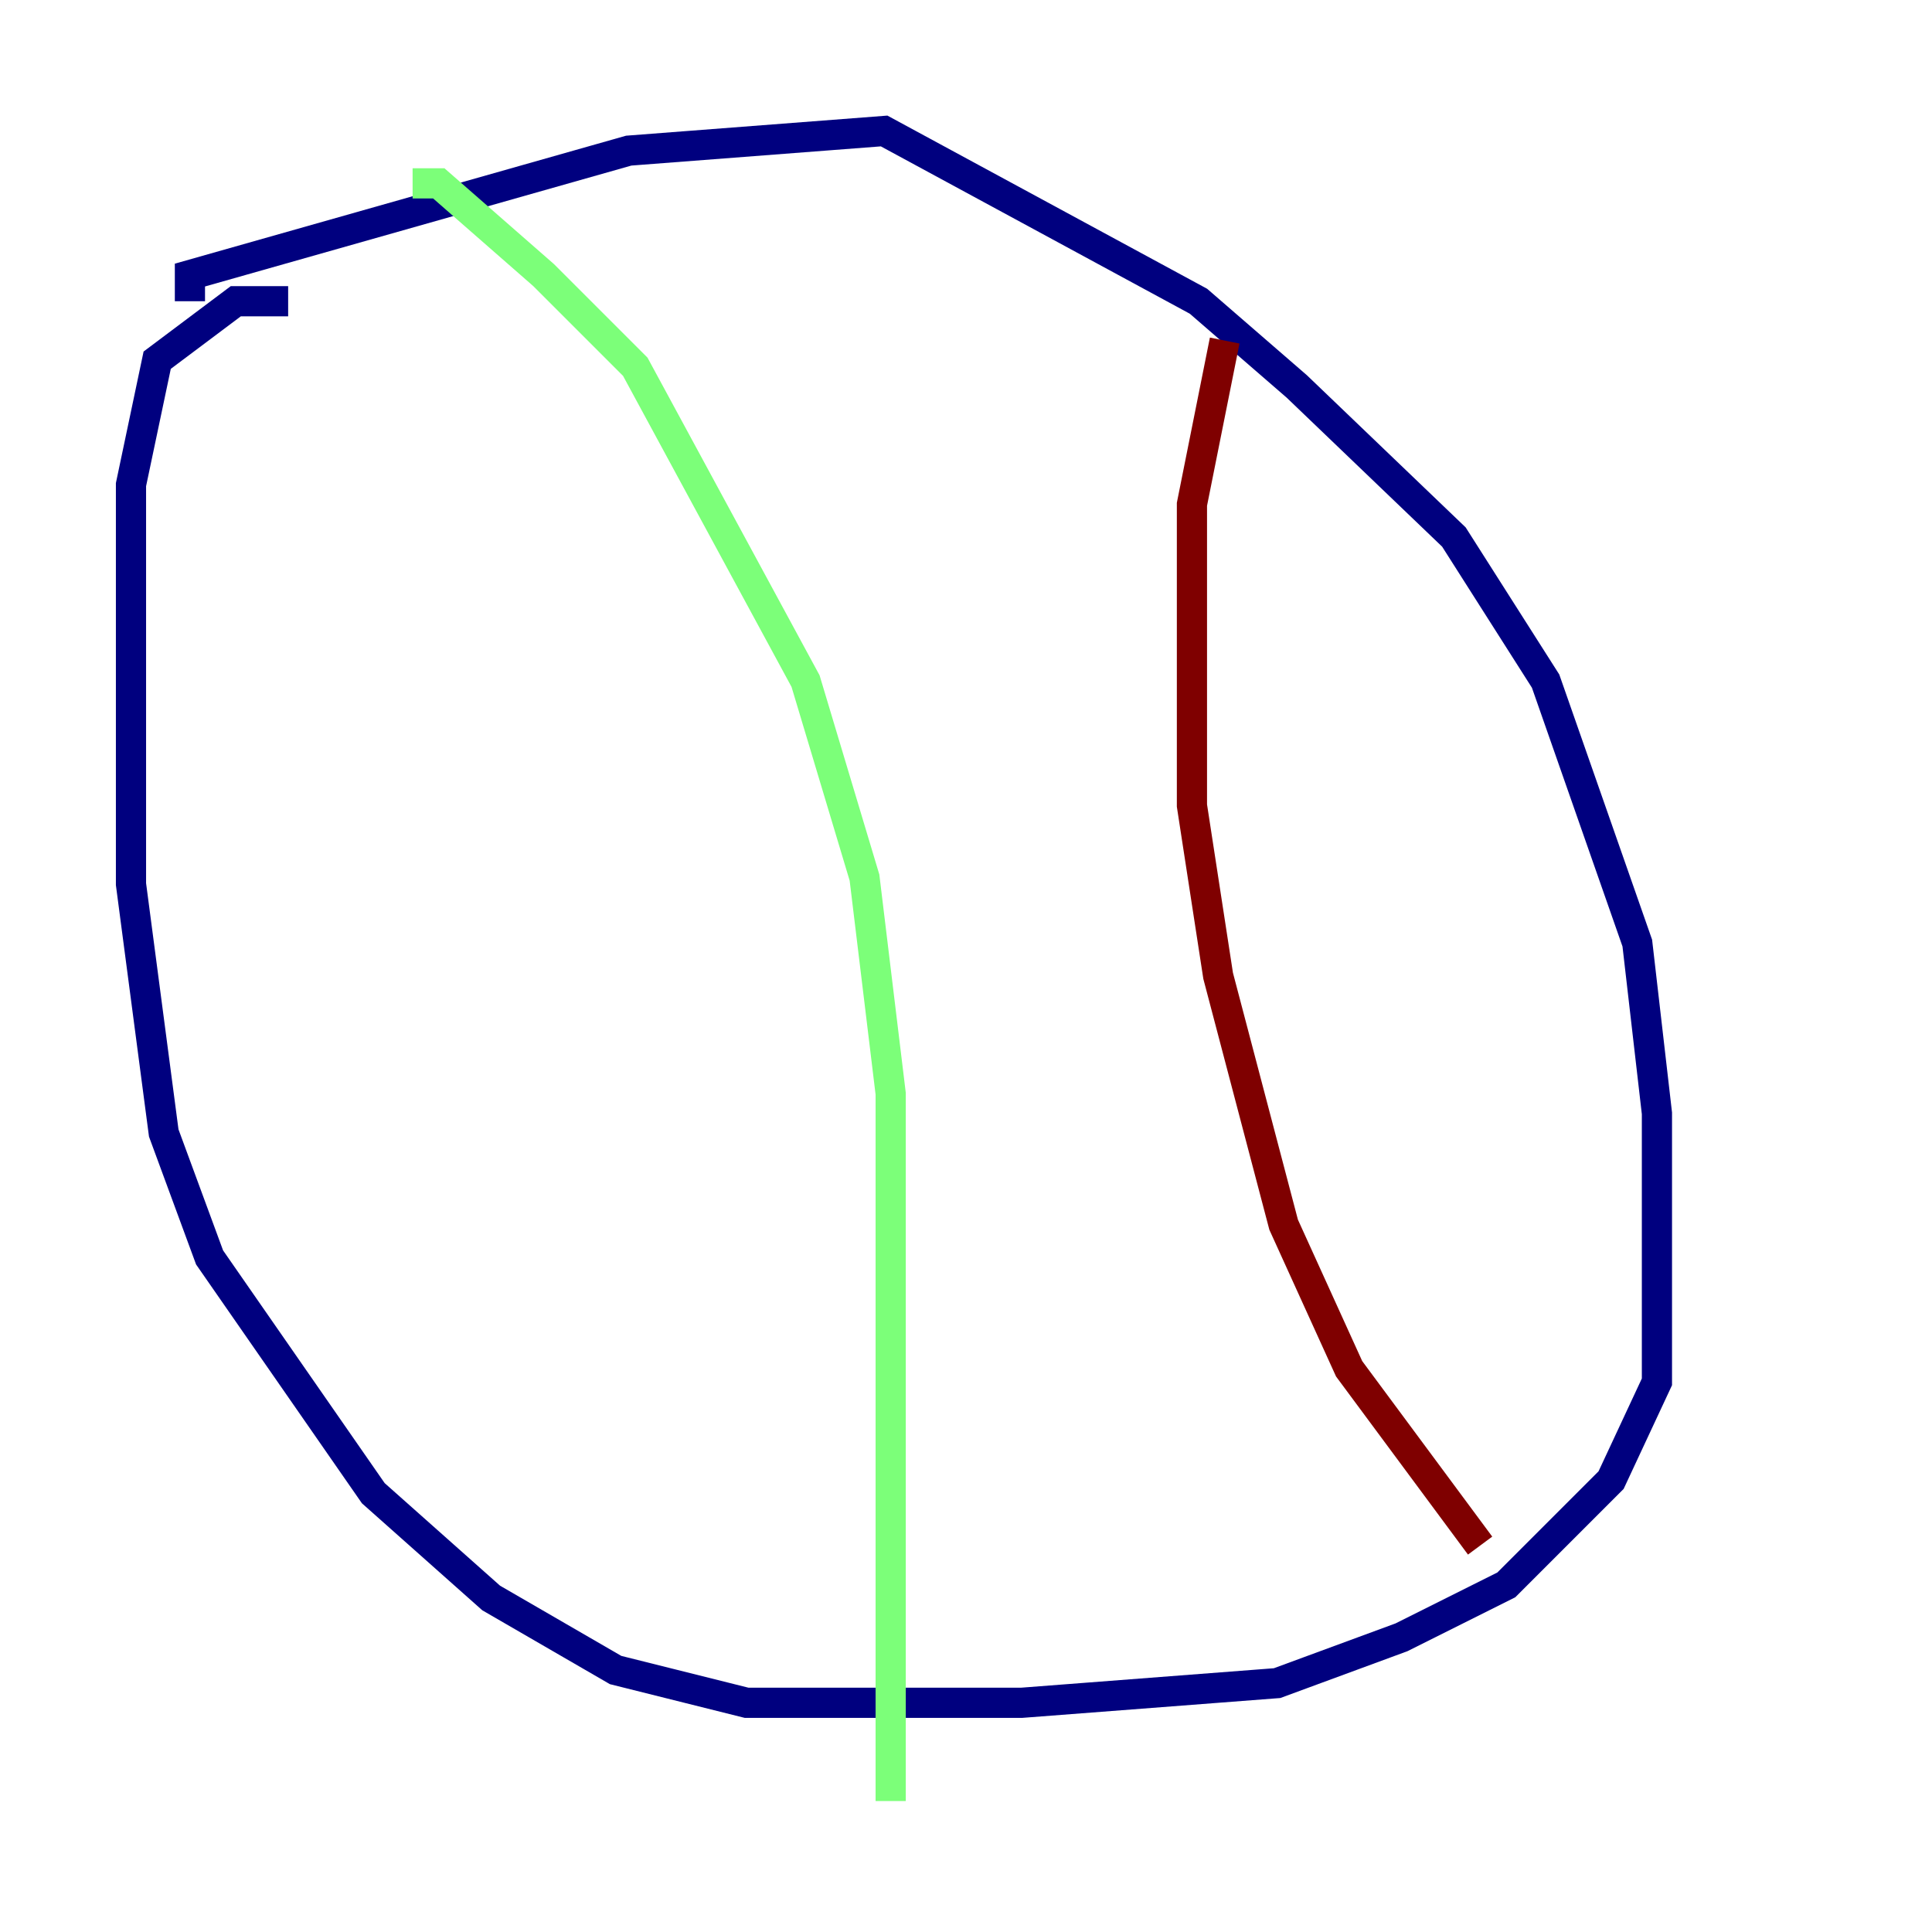 <?xml version="1.0" encoding="utf-8" ?>
<svg baseProfile="tiny" height="128" version="1.2" viewBox="0,0,128,128" width="128" xmlns="http://www.w3.org/2000/svg" xmlns:ev="http://www.w3.org/2001/xml-events" xmlns:xlink="http://www.w3.org/1999/xlink"><defs /><polyline fill="none" points="12.583,19.959 12.583,18.224 41.654,9.98 58.576,8.678 79.403,19.959 85.912,25.6 96.325,35.58 102.4,45.125 108.475,62.481 109.776,73.763 109.776,91.552 106.739,98.061 99.797,105.003 92.854,108.475 84.61,111.512 67.688,112.814 49.464,112.814 40.786,110.644 32.542,105.871 24.732,98.929 13.885,83.308 10.848,75.064 8.678,58.576 8.678,32.108 10.414,23.864 15.62,19.959 19.091,19.959" stroke="#00007f" stroke-width="2" /><polyline fill="none" points="27.336,12.149 29.071,12.149 36.014,18.224 42.088,24.298 53.37,45.125 57.275,58.142 59.01,72.461 59.01,119.322" stroke="#7cff79" stroke-width="2" /><polyline fill="none" points="81.139,22.563 78.969,33.41 78.969,53.37 80.705,64.651 85.044,81.139 89.383,90.685 98.061,102.4" stroke="#7f0000" stroke-width="2" /></svg>